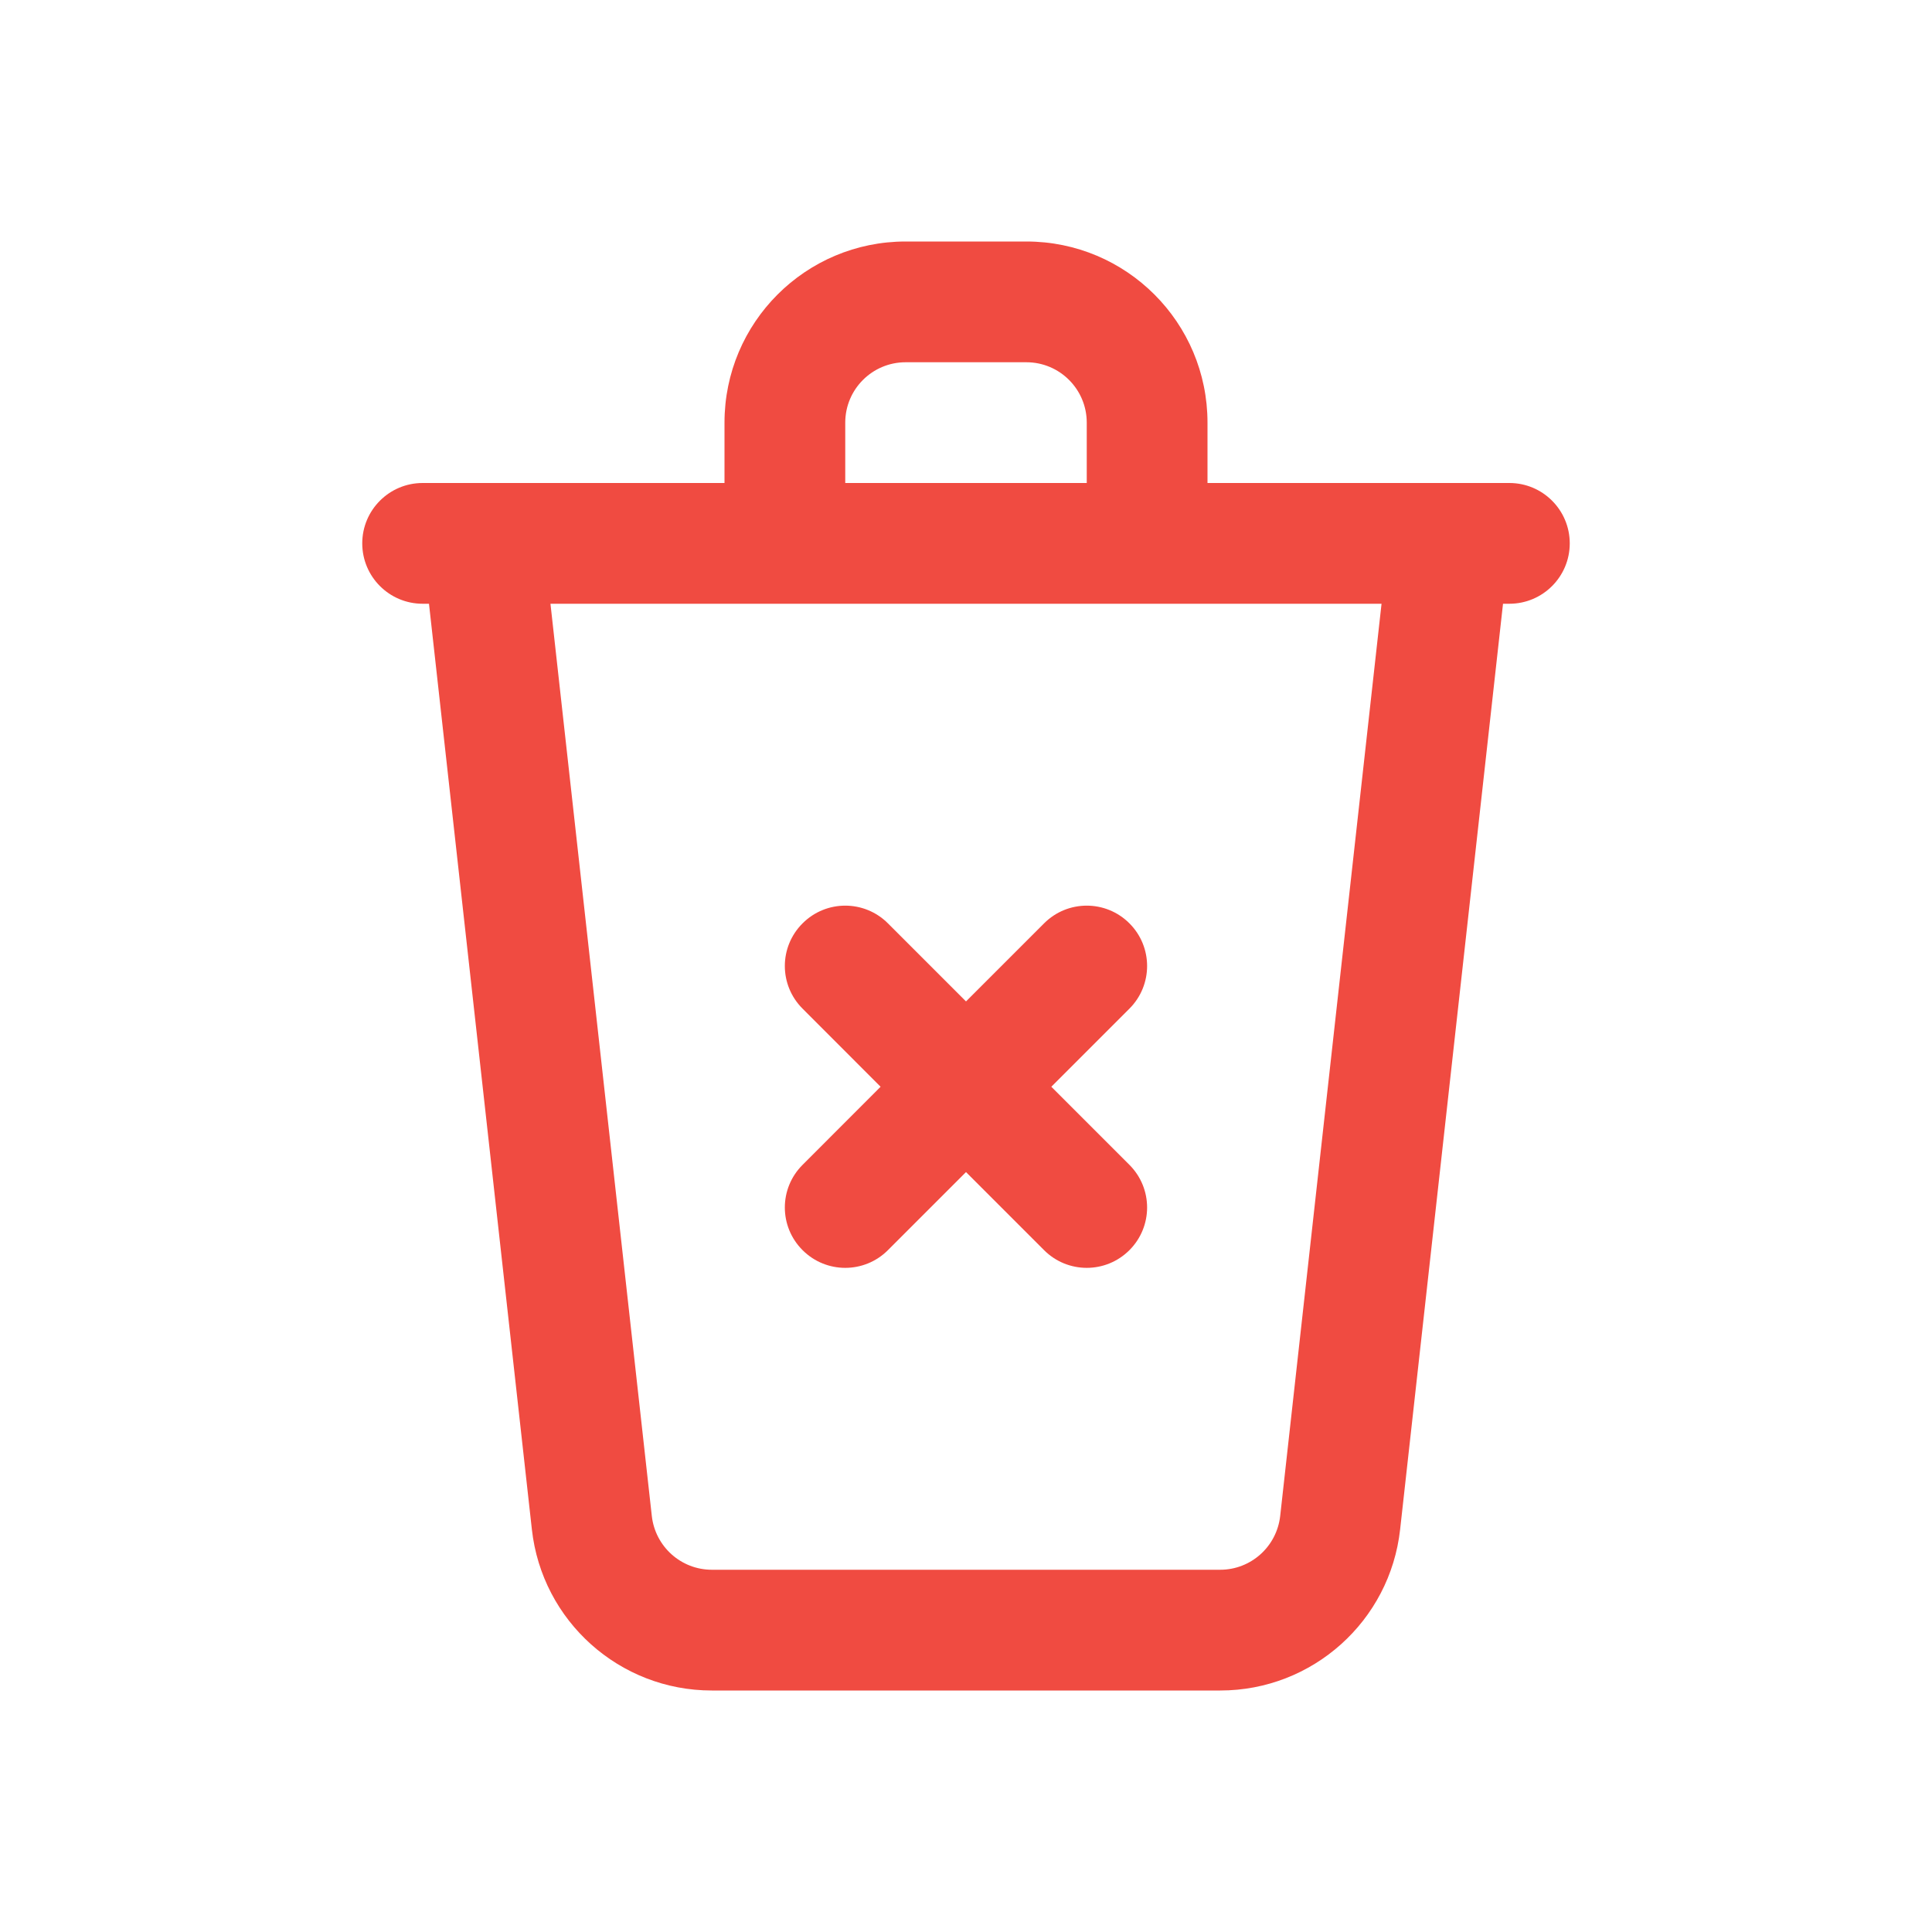 <svg width="24" height="24" viewBox="0 0 24 24" fill="none" xmlns="http://www.w3.org/2000/svg">
<path fill-rule="evenodd" clip-rule="evenodd" d="M11.25 4.5C10.836 4.5 10.5 4.836 10.5 5.25V6H13.5V5.25C13.5 4.836 13.164 4.5 12.75 4.5H11.25ZM15 6V5.25C15 4.007 13.993 3 12.75 3H11.25C10.007 3 9 4.007 9 5.25V6H5.25C4.836 6 4.5 6.336 4.5 6.75C4.5 7.164 4.836 7.5 5.25 7.5H5.329L6.607 18.998C6.733 20.138 7.696 21 8.842 21H15.158C16.304 21 17.267 20.138 17.393 18.998L18.671 7.5H18.75C19.164 7.5 19.5 7.164 19.5 6.75C19.5 6.336 19.164 6 18.75 6H15ZM17.162 7.5H6.838L8.097 18.832C8.14 19.213 8.461 19.5 8.843 19.5H15.158C15.539 19.5 15.86 19.213 15.903 18.832L17.162 7.5ZM9.97 12.53C9.676 12.237 9.676 11.763 9.97 11.47C10.263 11.177 10.737 11.177 11.03 11.47L12 12.44L12.97 11.47C13.263 11.177 13.737 11.177 14.03 11.47C14.323 11.763 14.323 12.237 14.03 12.53L13.06 13.5L14.03 14.47C14.323 14.763 14.323 15.237 14.03 15.53C13.737 15.823 13.263 15.823 12.97 15.53L12 14.56L11.03 15.53C10.737 15.823 10.263 15.823 9.97 15.53C9.676 15.237 9.676 14.763 9.97 14.47L10.939 13.5L9.97 12.53Z" fill="#F04B41"/>
</svg>
